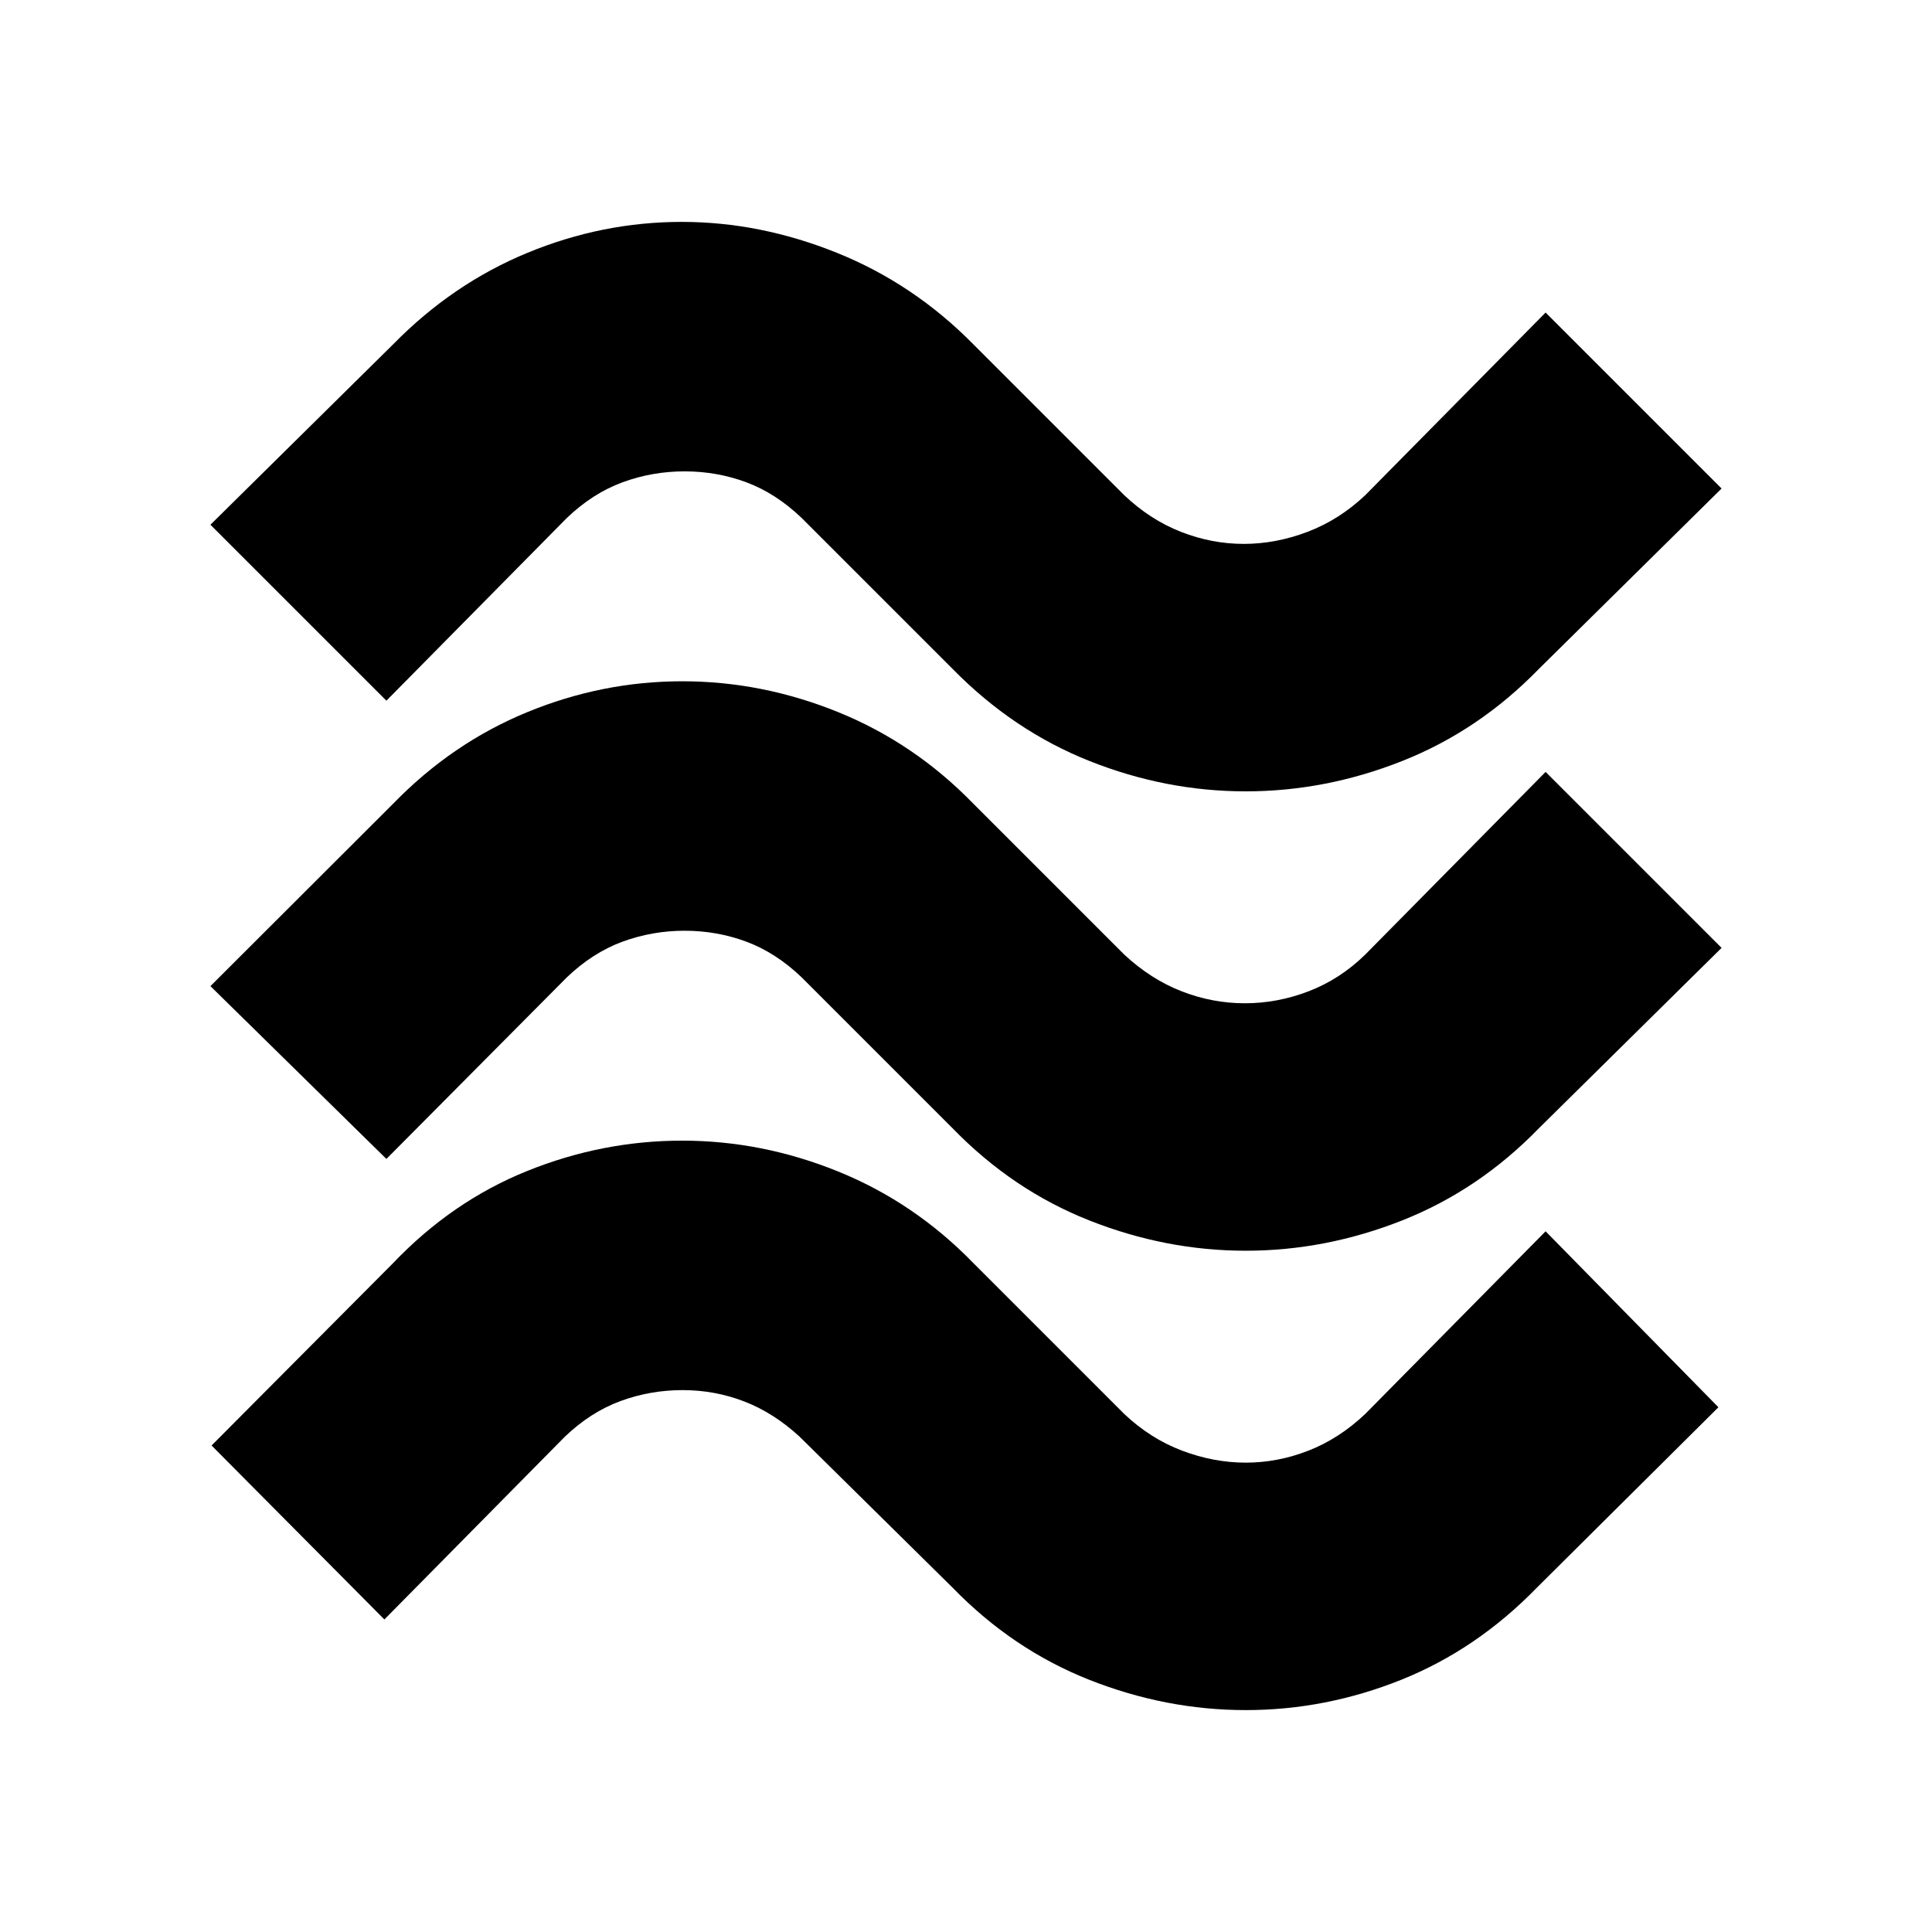 <svg xmlns="http://www.w3.org/2000/svg" height="24" viewBox="0 -960 960 960" width="24"><path d="M764.65-627.61q-29.8 30.66-67.88 45.74-38.07 15.09-77.77 15.09-39.7 0-77.61-15.07-37.91-15.06-68.04-45.76l-75-75q-12.87-12.3-27.5-17.74-14.62-5.43-30.67-5.43-16.05 0-30.85 5.43-14.81 5.44-27.68 17.74L192-611.83l-87.44-87.43 90.79-89.65q29.56-30.14 66.76-45.48 37.19-15.35 76.66-15.35 38.91 0 77.04 15.35 38.14 15.34 67.84 45.48l75 75q12.93 12.23 28.2 18.2 15.28 5.97 31.15 5.97 15.9 0 31.65-5.97 15.75-5.97 28.7-18.2L768-804.7l87.44 87.44-90.79 89.65Zm0 228.26q-29.82 30.7-67.88 45.76-38.07 15.07-77.77 15.07-39.7 0-77.77-15.07-38.06-15.06-67.88-45.76l-75-75q-12.87-12.3-27.5-17.74-14.62-5.43-30.67-5.43-16.05 0-30.85 5.43-14.81 5.44-27.68 17.74L192-384.13 104.56-470l90.79-90.65q29.27-30.13 66.61-45.48 37.34-15.35 77.04-15.35t77.53 15.35q37.83 15.35 67.12 45.48l75 75q13.17 12.24 28.45 18.2 15.29 5.97 31.46 5.97 16.18 0 31.71-5.97 15.54-5.96 28.08-18.2L768-576.44 855.44-489l-90.79 89.65Zm-1 228.26q-29.83 30.7-67.39 45.77-37.56 15.06-77.26 15.06t-77.77-15.06q-38.06-15.07-67.88-45.77l-76-75q-12.87-11.86-27.5-17.52-14.62-5.65-30.67-5.65-16.05 0-30.85 5.44-14.81 5.43-27.68 17.73L191-155.3l-85.87-86.44 90.22-90.65q29.27-30.7 66.61-45.76 37.34-15.07 77.04-15.07t77.53 15.35q37.83 15.35 67.12 45.48l75 75q12.95 12.24 28.7 18.21 15.75 5.96 31.65 5.96 15.87 0 31.15-5.96 15.27-5.97 28.2-18.21L768-348.17l85.87 87.43-90.22 89.65Z"/></svg>